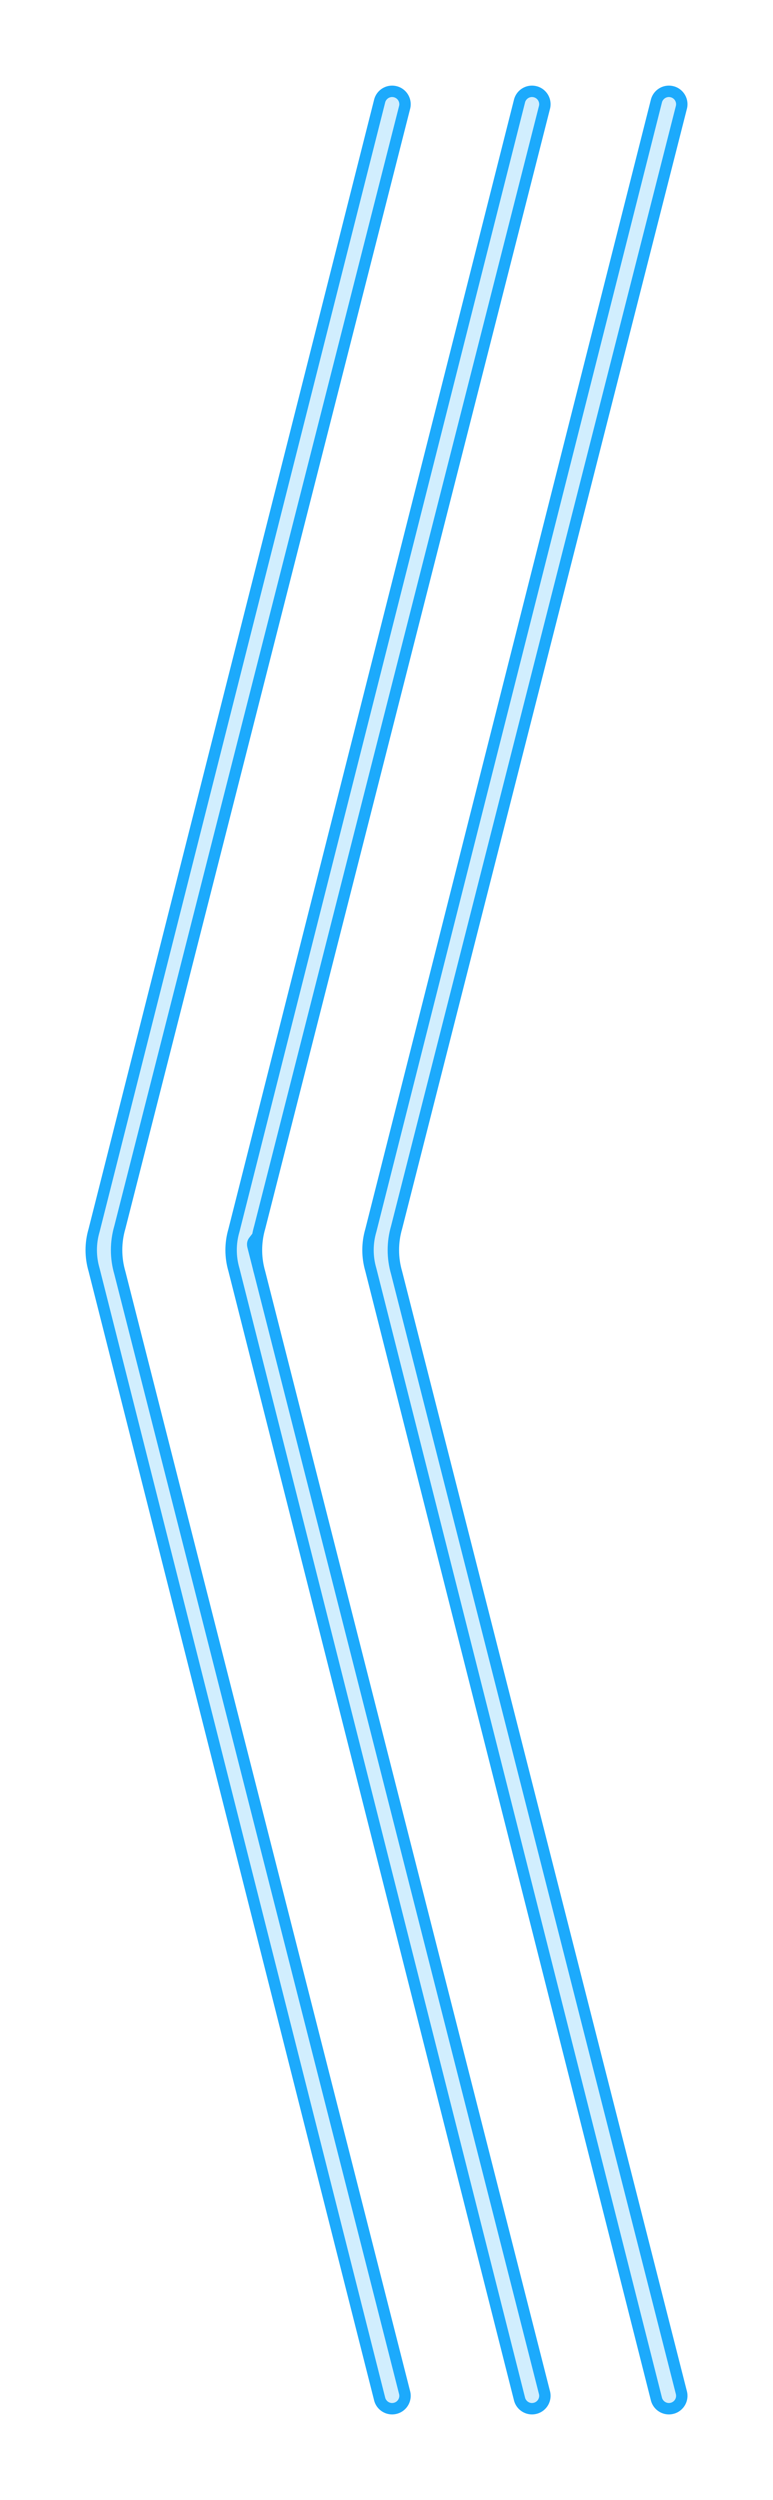 <svg xmlns="http://www.w3.org/2000/svg" xmlns:xlink="http://www.w3.org/1999/xlink" width="67.757" height="219.122" viewBox="0 0 67.757 219.122"><defs><style>.a{isolation:isolate;}.b{fill:#d1eefe;}.c,.d{stroke:none;}.d{fill:#1caafc;}.e{filter:url(#e);}.f{filter:url(#c);}.g{filter:url(#a);}</style><filter id="a" x="24.252" y="0" width="43.505" height="219.122" filterUnits="userSpaceOnUse"><feOffset dx="2" input="SourceAlpha"/><feGaussianBlur stdDeviation="2.5" result="b"/><feFlood flood-color="#1caafc" flood-opacity="0.349"/><feComposite operator="in" in2="b"/><feComposite in="SourceGraphic"/></filter><filter id="c" x="12.252" y="0" width="43.505" height="219.122" filterUnits="userSpaceOnUse"><feOffset dx="2" input="SourceAlpha"/><feGaussianBlur stdDeviation="2.5" result="d"/><feFlood flood-color="#1caafc" flood-opacity="0.349"/><feComposite operator="in" in2="d"/><feComposite in="SourceGraphic"/></filter><filter id="e" x="0" y="0" width="43.505" height="219.122" filterUnits="userSpaceOnUse"><feOffset dx="2" input="SourceAlpha"/><feGaussianBlur stdDeviation="2.5" result="f"/><feFlood flood-color="#1caafc" flood-opacity="0.349"/><feComposite operator="in" in2="f"/><feComposite in="SourceGraphic"/></filter></defs><g class="a" transform="translate(-1336.008 -369.5)"><g class="g" transform="matrix(1, 0, 0, 1, 1336.01, 369.5)"><g class="b" transform="translate(-280.86 -142.31)"><path class="c" d="M 337.488 353.436 C 336.993 353.436 336.549 353.105 336.407 352.63 L 311.365 253.608 L 311.363 253.6 L 311.36 253.591 C 311.033 252.472 311.033 251.288 311.36 250.169 L 311.363 250.16 L 311.365 250.152 L 336.407 151.12 C 336.549 150.645 336.993 150.314 337.488 150.314 C 337.596 150.314 337.703 150.33 337.808 150.361 C 338.098 150.446 338.337 150.638 338.482 150.903 C 338.626 151.168 338.659 151.473 338.574 151.762 L 338.572 151.771 L 338.569 151.78 L 313.624 249.887 C 313.243 251.189 313.243 252.567 313.624 253.873 L 338.569 351.97 L 338.572 351.979 L 338.574 351.988 C 338.659 352.277 338.626 352.582 338.482 352.847 C 338.337 353.112 338.098 353.304 337.809 353.389 C 337.703 353.42 337.596 353.436 337.488 353.436 Z"/><path class="d" d="M 337.488 352.936 C 337.548 352.936 337.608 352.927 337.668 352.909 C 337.829 352.862 337.962 352.755 338.043 352.607 C 338.123 352.46 338.142 352.29 338.094 352.128 L 338.089 352.111 L 338.085 352.093 L 313.141 254.004 C 312.737 252.612 312.737 251.144 313.141 249.755 L 338.085 151.657 L 338.089 151.639 L 338.094 151.622 C 338.142 151.46 338.123 151.29 338.043 151.143 C 337.962 150.995 337.829 150.888 337.666 150.84 C 337.608 150.823 337.548 150.814 337.488 150.814 C 337.215 150.814 336.971 150.995 336.889 151.255 L 311.85 250.274 L 311.845 250.292 L 311.84 250.309 C 311.54 251.337 311.54 252.423 311.84 253.451 L 311.845 253.468 L 311.85 253.486 L 336.889 352.495 C 336.971 352.755 337.215 352.936 337.488 352.936 M 337.488 353.936 C 336.782 353.936 336.132 353.473 335.925 352.762 L 310.88 253.731 C 310.527 252.522 310.527 251.238 310.88 250.029 L 335.925 150.988 C 336.132 150.277 336.783 149.814 337.488 149.814 C 337.64 149.814 337.795 149.836 337.949 149.881 C 338.813 150.134 339.307 151.04 339.054 151.903 L 314.106 250.019 C 313.749 251.234 313.75 252.526 314.106 253.741 L 339.054 351.847 C 339.307 352.71 338.813 353.616 337.949 353.869 C 337.795 353.914 337.64 353.936 337.488 353.936 Z"/></g></g><g class="f" transform="matrix(1, 0, 0, 1, 1336.01, 369.5)"><g class="b" transform="translate(-292.86 -142.31)"><path class="c" d="M 337.488 353.436 C 336.993 353.436 336.549 353.105 336.407 352.63 L 327.033 315.563 L 311.365 253.608 L 311.363 253.6 L 311.36 253.591 C 311.033 252.472 311.033 251.288 311.36 250.169 L 311.363 250.16 L 311.365 250.152 L 336.407 151.12 C 336.549 150.645 336.993 150.314 337.488 150.314 C 337.596 150.314 337.703 150.33 337.808 150.361 C 338.098 150.446 338.337 150.638 338.482 150.903 C 338.626 151.168 338.659 151.473 338.574 151.762 L 338.572 151.771 L 338.569 151.78 L 313.624 249.887 C 313.527 250.216 313.456 250.551 313.408 250.89 L 313.263 250.89 L 313.113 251.083 C 312.963 251.276 313.01 251.462 313.048 251.611 L 313.13 251.931 L 313.502 253.394 C 313.537 253.554 313.577 253.714 313.623 253.871 L 314.457 257.149 L 317.122 267.629 L 338.569 351.97 L 338.572 351.979 L 338.574 351.988 C 338.659 352.277 338.626 352.582 338.482 352.847 C 338.337 353.112 338.098 353.304 337.809 353.389 C 337.703 353.42 337.596 353.436 337.488 353.436 Z"/><path class="d" d="M 337.488 352.936 C 337.548 352.936 337.608 352.927 337.668 352.909 C 337.829 352.862 337.962 352.755 338.043 352.607 C 338.123 352.46 338.142 352.29 338.094 352.128 L 338.089 352.111 L 338.085 352.093 L 316.637 267.752 L 314.048 257.57 L 313.14 254.002 C 313.093 253.84 313.051 253.675 313.015 253.51 L 312.645 252.054 L 312.564 251.734 C 312.516 251.548 312.418 251.162 312.719 250.776 L 312.975 250.446 C 313.019 250.214 313.075 249.983 313.141 249.755 L 338.085 151.657 L 338.089 151.639 L 338.094 151.622 C 338.142 151.46 338.123 151.29 338.043 151.143 C 337.962 150.995 337.829 150.888 337.666 150.84 C 337.608 150.823 337.548 150.814 337.488 150.814 C 337.215 150.814 336.971 150.995 336.889 151.255 L 311.85 250.274 L 311.845 250.292 L 311.84 250.309 C 311.54 251.337 311.54 252.423 311.84 253.451 L 311.845 253.468 L 311.85 253.486 L 327.518 315.44 L 336.889 352.495 C 336.971 352.755 337.215 352.936 337.488 352.936 M 337.488 353.936 C 336.782 353.936 336.132 353.473 335.925 352.762 C 335.925 352.762 332.81 340.443 326.548 315.685 C 320.287 290.928 310.88 253.731 310.88 253.731 C 310.527 252.522 310.527 251.238 310.88 250.029 L 335.925 150.988 C 336.132 150.277 336.783 149.814 337.488 149.814 C 337.64 149.814 337.795 149.836 337.949 149.881 C 338.813 150.134 339.307 151.04 339.054 151.903 L 314.106 250.019 C 313.794 251.081 313.755 252.201 313.988 253.278 C 313.814 252.593 313.508 251.39 313.508 251.39 C 313.508 251.39 313.631 251.874 313.989 253.28 C 314.022 253.434 314.061 253.587 314.105 253.739 C 314.679 255.994 315.741 260.172 317.606 267.505 C 323.843 292.032 339.054 351.847 339.054 351.847 C 339.307 352.71 338.813 353.616 337.949 353.869 C 337.795 353.914 337.64 353.936 337.488 353.936 Z M 314.106 253.741 C 314.106 253.74 314.106 253.74 314.105 253.739 C 314.064 253.576 314.025 253.423 313.989 253.28 C 313.989 253.279 313.988 253.278 313.988 253.278 C 314.058 253.55 314.106 253.741 314.106 253.741 Z"/></g></g><g class="e" transform="matrix(1, 0, 0, 1, 1336.01, 369.5)"><g class="b" transform="translate(-305.12 -142.31)"><path class="c" d="M 337.488 353.436 C 336.993 353.436 336.549 353.105 336.407 352.63 L 311.365 253.608 L 311.363 253.6 L 311.36 253.591 C 311.033 252.472 311.033 251.288 311.36 250.169 L 311.363 250.16 L 311.365 250.152 L 336.407 151.12 C 336.549 150.645 336.993 150.314 337.488 150.314 C 337.596 150.314 337.703 150.33 337.808 150.361 C 338.098 150.446 338.337 150.638 338.482 150.903 C 338.626 151.168 338.659 151.473 338.574 151.762 L 338.572 151.771 L 338.569 151.78 L 313.624 249.887 C 313.243 251.189 313.243 252.567 313.624 253.873 L 338.569 351.97 L 338.572 351.979 L 338.574 351.988 C 338.659 352.277 338.626 352.582 338.482 352.847 C 338.337 353.112 338.098 353.304 337.809 353.389 C 337.703 353.42 337.596 353.436 337.488 353.436 Z"/><path class="d" d="M 337.488 352.936 C 337.548 352.936 337.608 352.927 337.668 352.909 C 337.829 352.862 337.962 352.755 338.043 352.607 C 338.123 352.46 338.142 352.29 338.094 352.128 L 338.089 352.111 L 338.085 352.093 L 313.141 254.004 C 312.737 252.612 312.737 251.144 313.141 249.755 L 338.085 151.657 L 338.089 151.639 L 338.094 151.622 C 338.142 151.46 338.123 151.29 338.043 151.143 C 337.962 150.995 337.829 150.888 337.666 150.84 C 337.608 150.823 337.548 150.814 337.488 150.814 C 337.215 150.814 336.971 150.995 336.889 151.255 L 311.85 250.274 L 311.845 250.292 L 311.84 250.309 C 311.54 251.337 311.54 252.423 311.84 253.451 L 311.845 253.468 L 311.85 253.486 L 336.889 352.495 C 336.971 352.755 337.215 352.936 337.488 352.936 M 337.488 353.936 C 336.782 353.936 336.132 353.473 335.925 352.762 L 310.88 253.731 C 310.527 252.522 310.527 251.238 310.88 250.029 L 335.925 150.988 C 336.132 150.277 336.783 149.814 337.488 149.814 C 337.64 149.814 337.795 149.836 337.949 149.881 C 338.813 150.134 339.307 151.04 339.054 151.903 L 314.106 250.019 C 313.749 251.234 313.75 252.526 314.106 253.741 L 339.054 351.847 C 339.307 352.71 338.813 353.616 337.949 353.869 C 337.795 353.914 337.64 353.936 337.488 353.936 Z"/></g></g></g></svg>